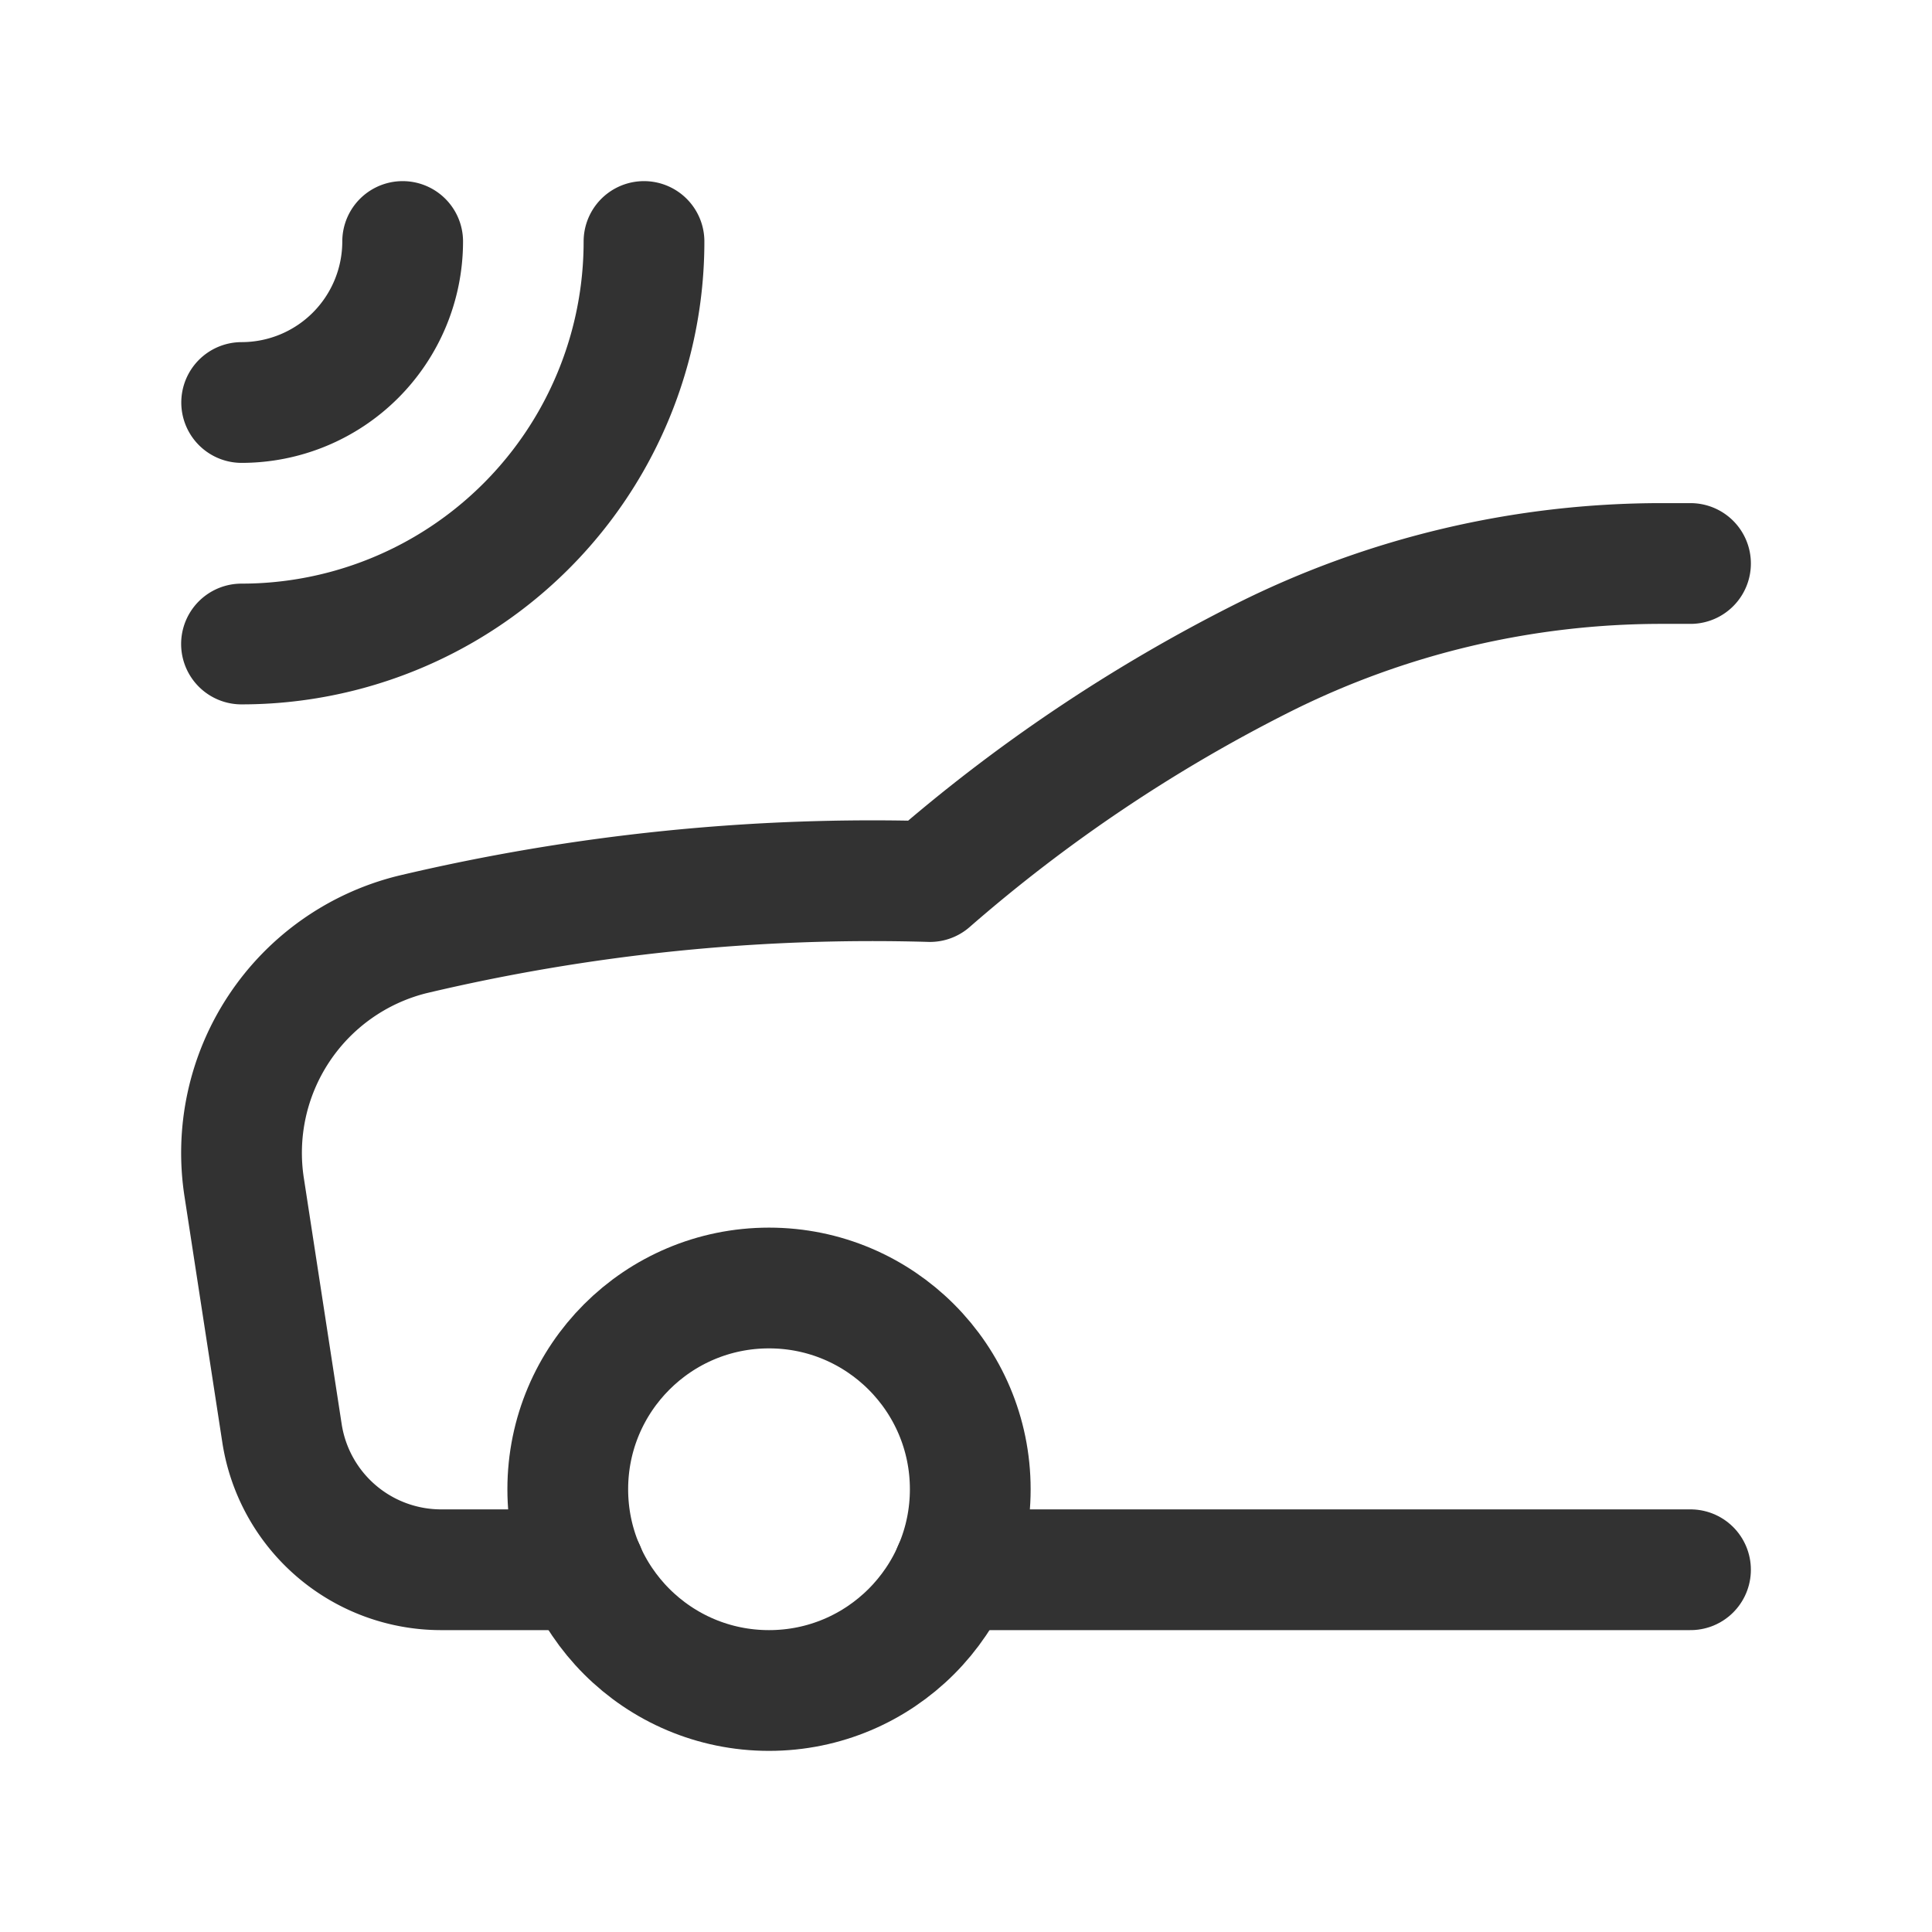 <svg id="Layer_3" data-name="Layer 3" xmlns="http://www.w3.org/2000/svg" viewBox="0 0 24 24"><path d="M0,0H24V24H0Z" fill="none"/><path d="M5.002,3a2.001,2.001,0,0,1-2,2" fill="none" stroke="#323232" stroke-linecap="round" stroke-linejoin="round" stroke-width="1.5"/><path id="a" d="M8,3A4.999,4.999,0,0,1,3.002,8H3" fill="none" stroke="#323232" stroke-linecap="round" stroke-linejoin="round" stroke-width="1.5"/><circle cx="9.553" cy="18.5" r="2.5" fill="none" stroke="#323232" stroke-linecap="round" stroke-linejoin="round" stroke-width="1.5"/><path d="M7.263,19.5H5.48a2,2,0,0,1-1.977-1.696L3.035,14.76A2.795,2.795,0,0,1,5.12,11.609a24.778,24.778,0,0,1,6.432-.658,19.865,19.865,0,0,1,4.147-2.784A11.049,11.049,0,0,1,20.642,7H21" fill="none" stroke="#323232" stroke-linecap="round" stroke-linejoin="round" stroke-width="1.5"/><line x1="21" y1="19.5" x2="11.844" y2="19.5" fill="none" stroke="#323232" stroke-linecap="round" stroke-linejoin="round" stroke-width="1.5"/></svg>